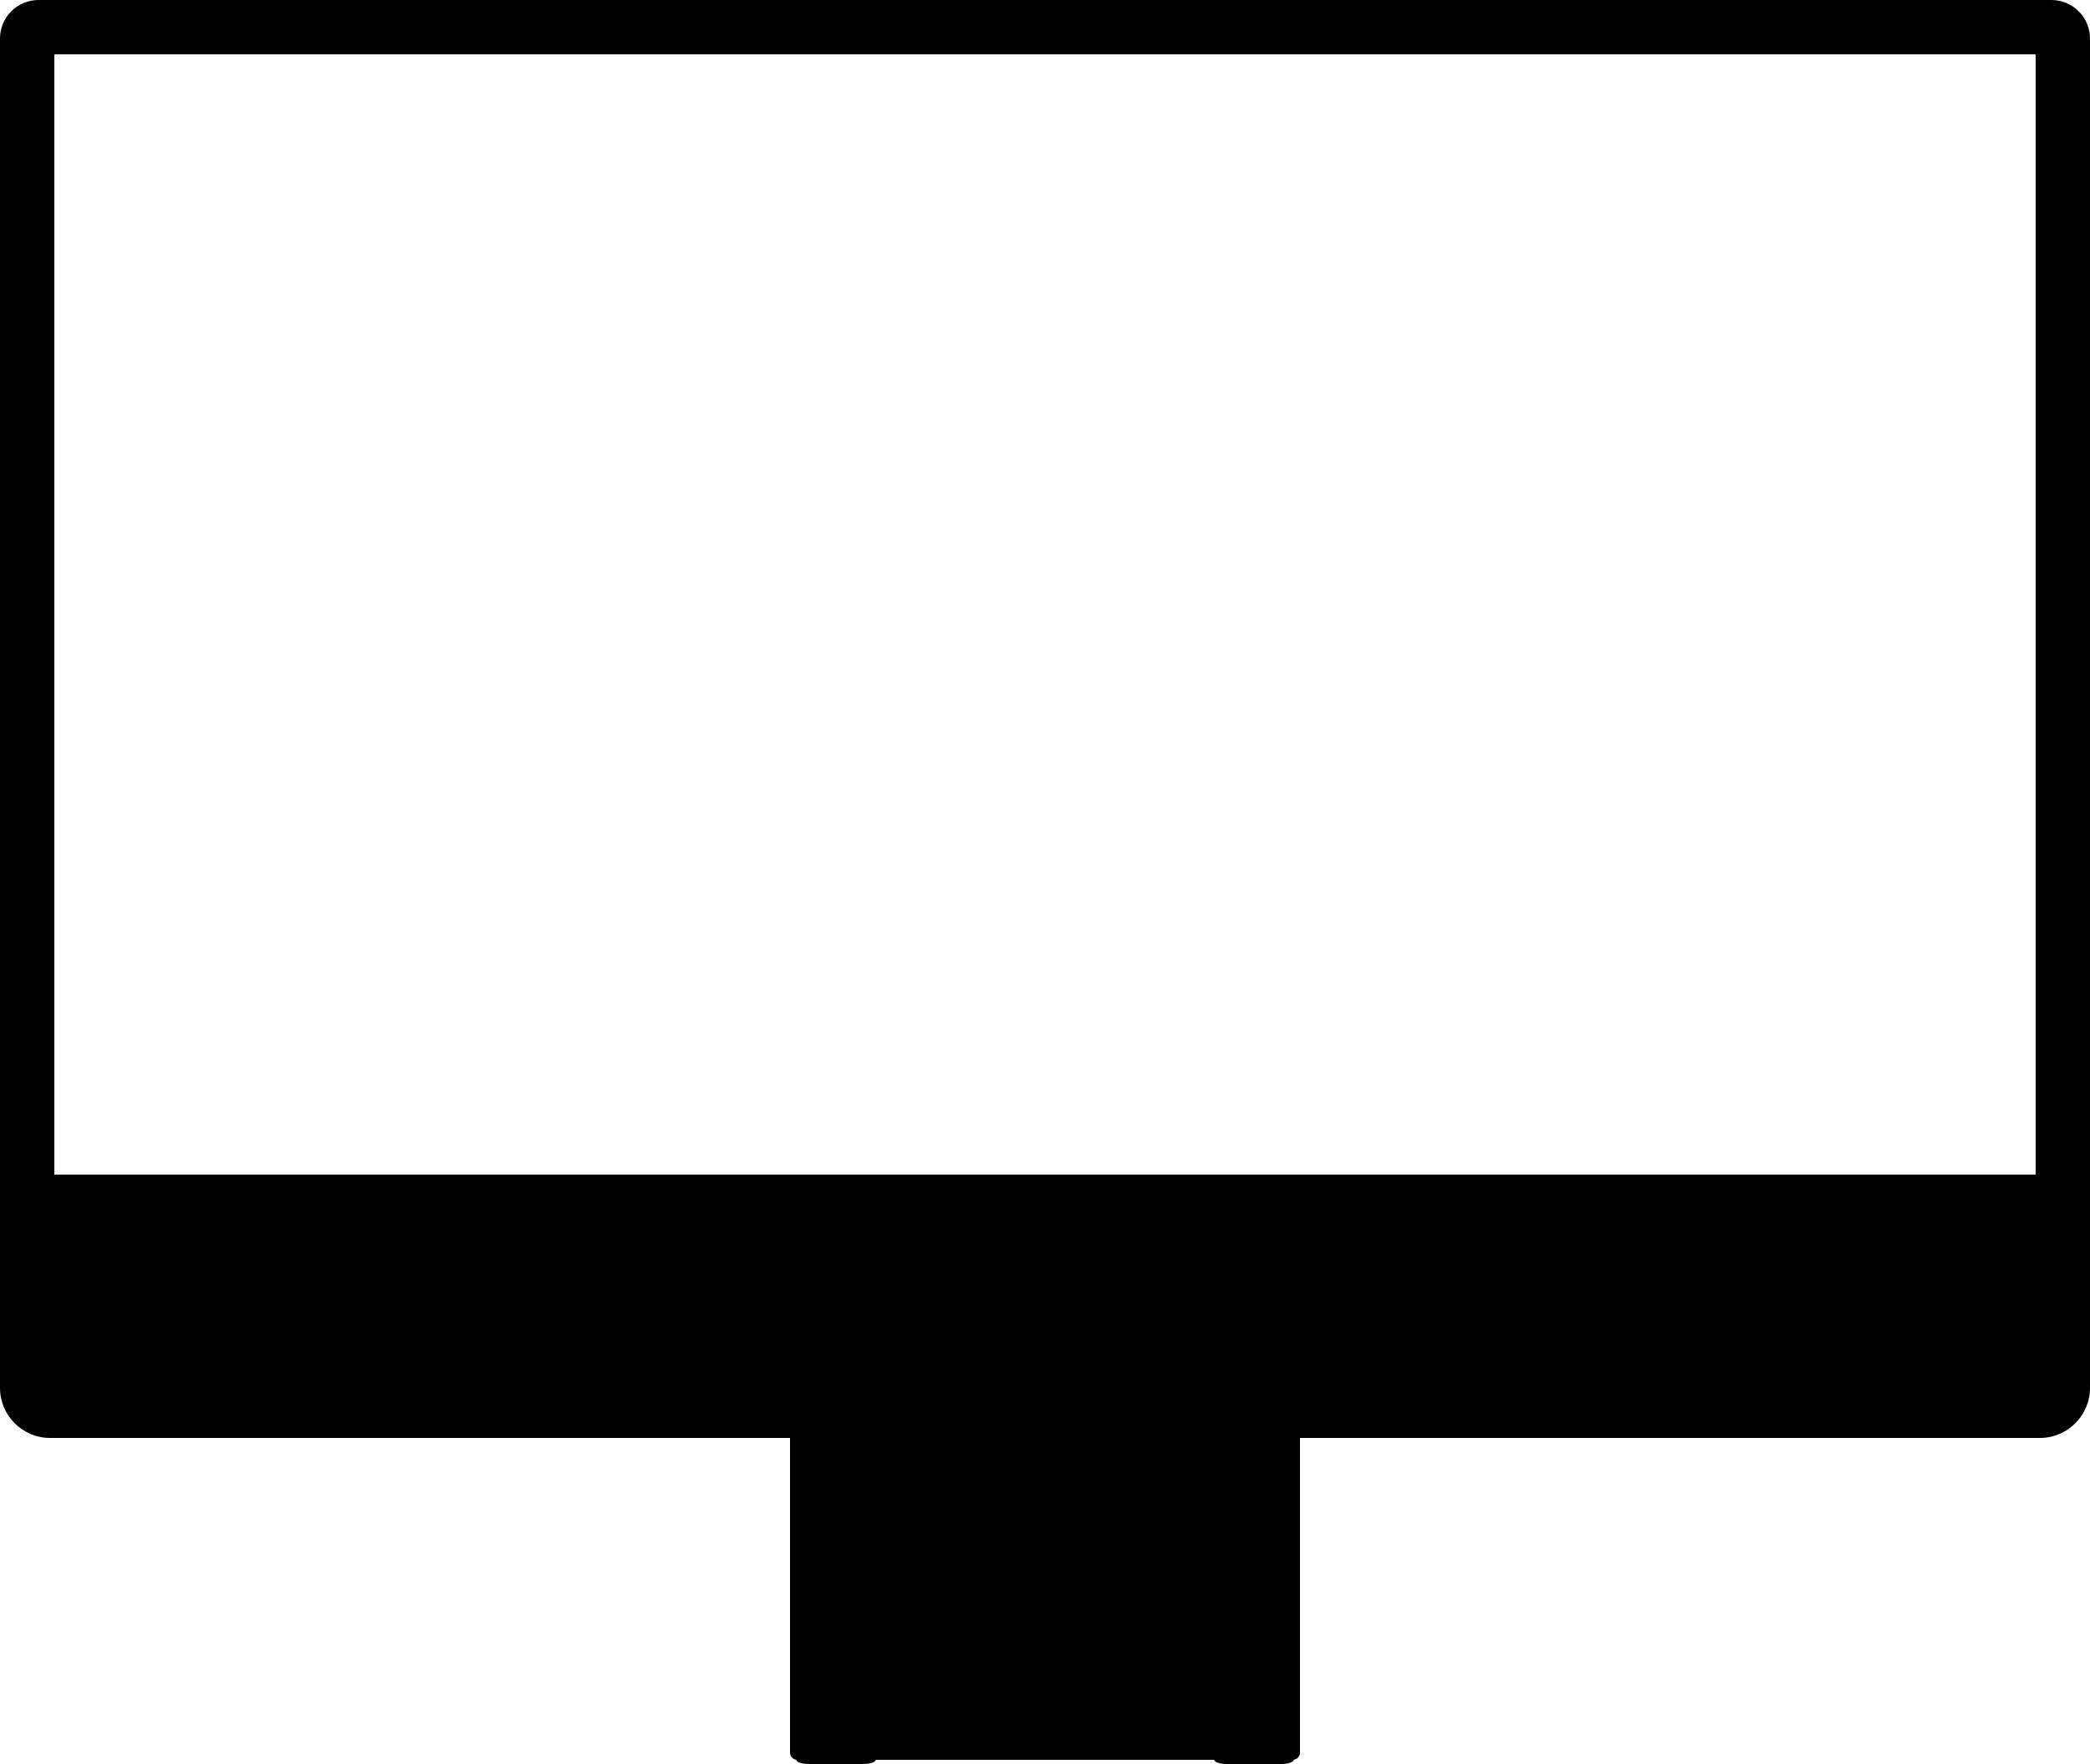 <svg id="desktop" xmlns="http://www.w3.org/2000/svg" viewBox="0 0 500 422">
  <path d="m206.5,422h-13c-.83,0-1.58-.11-2.12-.29s-.88-.43-.88-.71h19c0,.26-.29.49-.76.67-.55.2-1.35.33-2.23.33Z" class="fill-slate-900 dark:fill-[#02040b]" stroke-width="0" />
  <path d="m306.5,422h-13c-1.66,0-3-.45-3-1h19c0,.55-1.34,1-3,1Z" class="fill-slate-950" stroke-width="0" />
  <path d="m248.48,9.36c.47.37,1.06.56,1.65.56.22,0,.44-.03.66-.08.58-.15,1.1-.49,1.46-.95.37-.47.57-1.06.57-1.66,0-.6-.2-1.18-.57-1.65-.37-.47-.89-.81-1.46-.96-.82-.21-1.7-.02-2.34.5-.65.51-1.03,1.31-1.02,2.12,0,.82.4,1.61,1.04,2.11Zm1.17-2.74c.13-.11.31-.17.49-.17.06,0,.13,0,.19.02.16.04.32.14.42.28.1.13.16.31.16.47h0c0,.17-.06.34-.17.48-.1.13-.26.23-.43.28-.22.06-.48,0-.66-.14-.18-.14-.3-.37-.3-.61,0-.23.11-.47.3-.61Z" class="fill-slate-800" stroke-width="0" />
  <path d="m189,415h122v4.27c0,.96-.78,1.73-1.73,1.73h-118.54c-.96,0-1.73-.78-1.73-1.73v-4.27h0Z" class="fill-slate-400  dark:fill-[#525a6a]" stroke-width="0" />
  <rect x="189" y="344" width="122" height="71" class="fill-slate-500 dark:fill-[#384150]" stroke-width="0" />
  <rect x="189" y="344" width="122" height="2" class="fill-slate-900 dark:fill-[#01040d]" stroke-width="0" />
  <path d="m488,344H12C5.37,344,0,338.63,0,332v-38h500v38c0,6.63-5.37,12-12,12Z" class="fill-slate-400 dark:fill-[#525a6a]" stroke-width="0" />
  <path d="m487,13v268H13V13h474m3.77-13H9.23C4.13,0,0,4.13,0,9.23v284.77h500V9.23c0-5.1-4.13-9.23-9.23-9.23h0Z" class="fill-slate-950 dark:fill-[#02040b]" stroke-width="0" />
  <path d="m250.24,5.71c.42,0,.77.34.77.75s-.34.75-.77.75-.77-.34-.77-.75.34-.75.77-.75m0-1.25c-1.11,0-2.02.9-2.02,2s.9,2,2.02,2,2.02-.9,2.02-2-.9-2-2.02-2h0Z" class="fill-slate-800 dark:fill-[#111721]" stroke-width="0" />
</svg>
